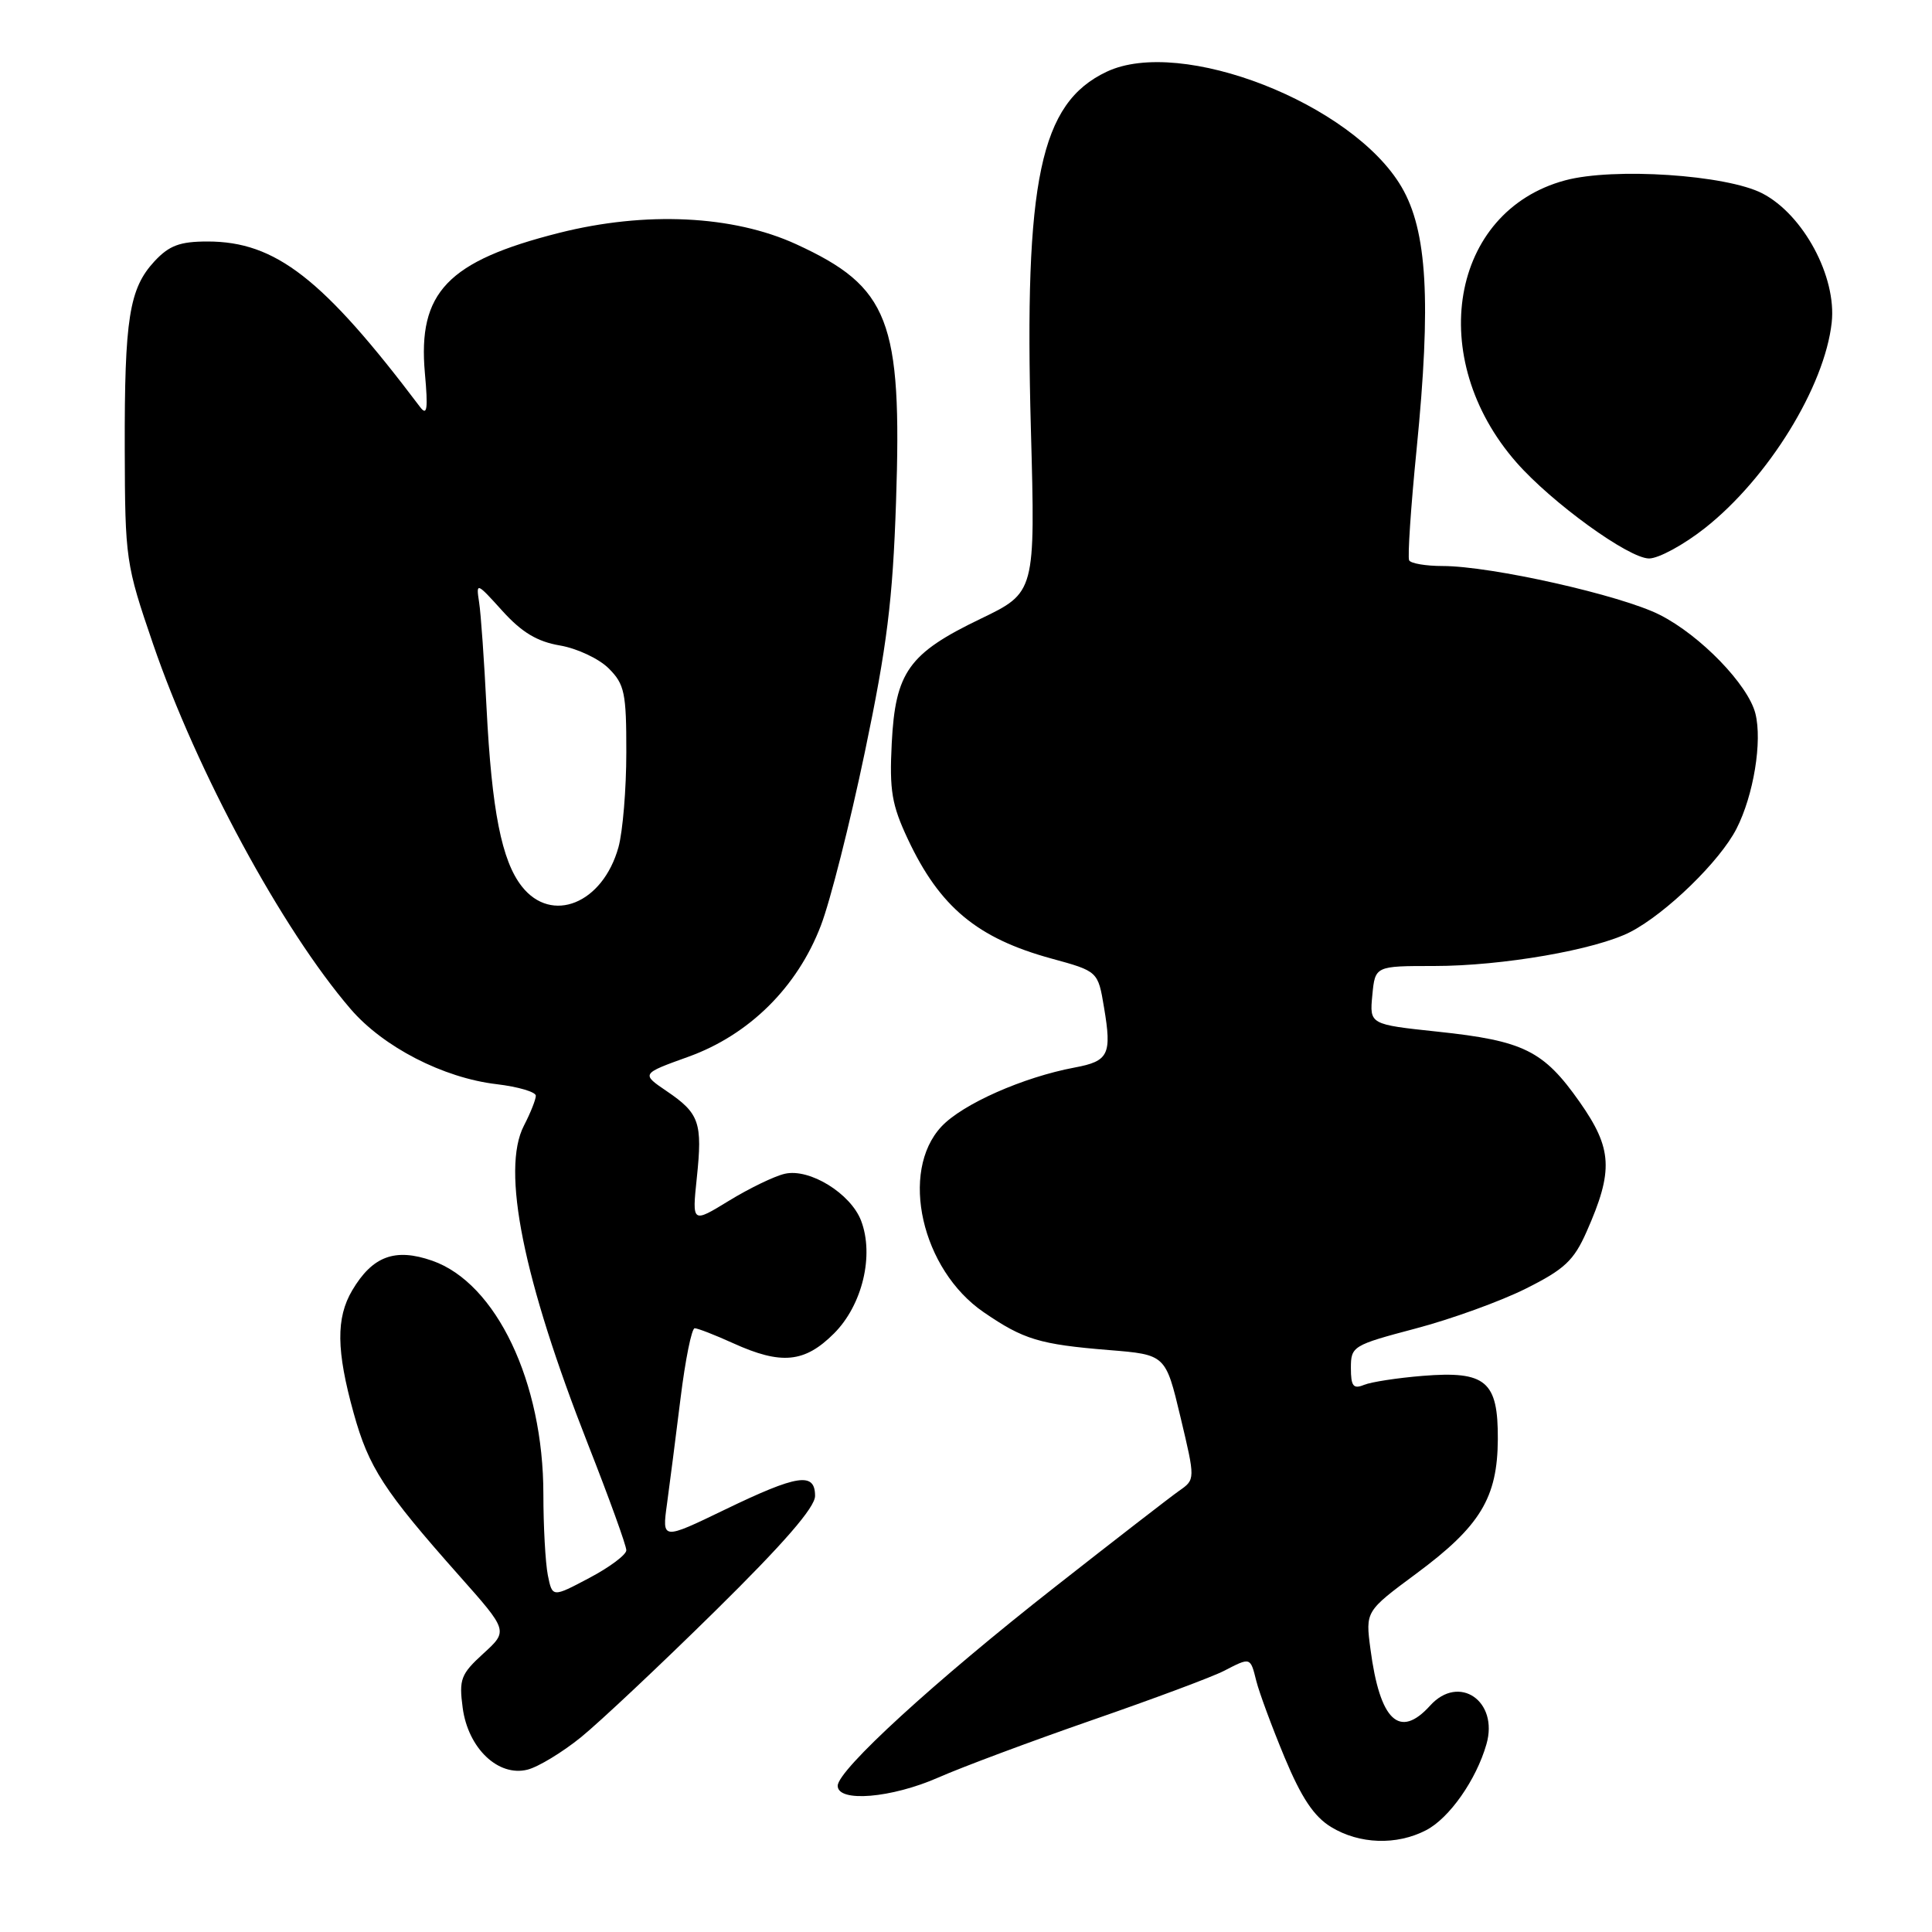 <?xml version="1.0" encoding="UTF-8" standalone="no"?>
<!DOCTYPE svg PUBLIC "-//W3C//DTD SVG 1.1//EN" "http://www.w3.org/Graphics/SVG/1.1/DTD/svg11.dtd" >
<svg xmlns="http://www.w3.org/2000/svg" xmlns:xlink="http://www.w3.org/1999/xlink" version="1.1" viewBox="0 0 256 256">
 <g >
 <path fill="currentColor"
d=" M 188.95 242.52 C 192.04 240.93 195.61 235.84 196.96 231.12 C 198.61 225.40 193.32 221.77 189.50 226.00 C 185.44 230.49 182.84 228.03 181.59 218.50 C 180.93 213.50 180.93 213.50 187.68 208.50 C 196.14 202.23 198.43 198.47 198.47 190.70 C 198.51 183.00 196.89 181.63 188.50 182.31 C 185.20 182.58 181.71 183.11 180.75 183.50 C 179.32 184.09 179.00 183.68 179.00 181.26 C 179.00 178.39 179.25 178.24 187.56 176.04 C 192.27 174.80 198.85 172.42 202.18 170.75 C 207.30 168.19 208.54 167.03 210.23 163.21 C 213.82 155.10 213.66 152.21 209.30 146.00 C 204.52 139.21 201.91 137.91 190.49 136.70 C 181.47 135.74 181.47 135.74 181.84 131.87 C 182.21 128.00 182.21 128.00 190.02 128.00 C 199.07 128.00 211.46 125.85 216.05 123.48 C 220.79 121.02 227.91 114.10 230.10 109.80 C 232.36 105.37 233.53 98.24 232.60 94.55 C 231.64 90.73 225.31 84.19 219.93 81.47 C 214.81 78.87 197.59 75.00 191.15 75.00 C 188.93 75.00 186.94 74.66 186.72 74.25 C 186.50 73.84 186.94 67.20 187.71 59.50 C 189.65 39.94 189.12 30.58 185.71 24.77 C 179.23 13.71 156.49 4.83 146.63 9.51 C 137.83 13.68 135.69 23.80 136.60 56.92 C 137.19 78.50 137.19 78.50 129.92 82.00 C 120.40 86.58 118.64 89.05 118.16 98.48 C 117.84 104.75 118.17 106.66 120.29 111.18 C 124.52 120.19 129.49 124.32 139.31 127.01 C 145.49 128.70 145.49 128.70 146.29 133.50 C 147.34 139.73 146.91 140.61 142.41 141.45 C 135.57 142.73 127.54 146.29 124.75 149.27 C 119.16 155.25 122.11 168.24 130.35 173.88 C 135.63 177.50 137.74 178.14 146.94 178.89 C 154.45 179.50 154.45 179.50 156.42 187.77 C 158.39 196.04 158.39 196.04 156.24 197.54 C 155.06 198.37 147.66 204.10 139.80 210.27 C 123.86 222.77 111.00 234.54 111.00 236.63 C 111.00 238.86 118.13 238.27 124.36 235.52 C 127.44 234.16 136.60 230.74 144.72 227.92 C 152.83 225.11 160.69 222.18 162.18 221.40 C 165.73 219.57 165.67 219.55 166.47 222.75 C 166.85 224.26 168.53 228.81 170.21 232.85 C 172.45 238.22 174.10 240.70 176.38 242.09 C 180.12 244.37 185.05 244.54 188.95 242.52 Z  M 77.00 230.18 C 79.47 228.17 87.46 220.66 94.75 213.48 C 103.84 204.53 108.00 199.74 108.00 198.22 C 108.00 195.02 105.69 195.38 96.06 200.03 C 87.72 204.06 87.72 204.06 88.38 199.28 C 88.74 196.65 89.55 190.34 90.18 185.25 C 90.81 180.16 91.65 176.00 92.05 176.00 C 92.45 176.00 94.74 176.89 97.14 177.98 C 103.53 180.88 106.62 180.58 110.51 176.69 C 114.27 172.93 115.85 166.34 114.10 161.75 C 112.72 158.14 107.27 154.78 104.00 155.53 C 102.62 155.84 99.30 157.45 96.60 159.10 C 91.70 162.10 91.70 162.10 92.33 156.08 C 93.10 148.75 92.68 147.53 88.35 144.59 C 84.95 142.28 84.95 142.28 91.23 140.02 C 99.27 137.12 105.65 130.81 108.77 122.64 C 110.01 119.42 112.63 109.07 114.60 99.64 C 117.53 85.62 118.29 79.58 118.73 66.47 C 119.54 42.44 117.82 38.02 105.50 32.36 C 97.13 28.52 85.53 27.97 74.08 30.86 C 59.30 34.60 55.34 38.74 56.30 49.44 C 56.73 54.21 56.60 55.17 55.67 53.94 C 42.80 36.89 36.52 32.00 27.50 32.00 C 23.83 32.00 22.42 32.53 20.47 34.62 C 17.12 38.24 16.49 42.19 16.53 59.50 C 16.57 74.15 16.66 74.75 20.28 85.33 C 26.10 102.30 37.37 123.12 46.45 133.69 C 50.78 138.73 58.73 142.83 65.81 143.66 C 68.66 144.00 71.00 144.69 71.00 145.19 C 71.00 145.69 70.29 147.48 69.42 149.16 C 66.40 155.00 69.31 169.48 77.93 191.42 C 80.72 198.52 83.00 204.82 82.99 205.42 C 82.99 206.01 80.78 207.67 78.08 209.09 C 73.19 211.68 73.19 211.68 72.59 208.72 C 72.27 207.09 72.00 202.25 72.00 197.98 C 72.00 183.13 65.75 170.01 57.27 167.05 C 52.34 165.33 49.36 166.44 46.67 170.98 C 44.51 174.64 44.56 178.96 46.86 187.24 C 48.86 194.45 50.84 197.51 60.86 208.80 C 67.34 216.10 67.34 216.10 64.04 219.11 C 61.06 221.83 60.80 222.51 61.31 226.31 C 62.03 231.66 66.02 235.46 69.89 234.49 C 71.32 234.13 74.52 232.19 77.00 230.18 Z  M 225.93 69.96 C 234.32 63.33 241.78 51.22 242.71 42.74 C 243.38 36.68 238.96 28.45 233.53 25.63 C 228.76 23.16 213.80 22.17 207.38 23.90 C 192.17 28.00 188.82 47.47 200.94 61.28 C 205.63 66.62 215.82 74.00 218.51 74.00 C 219.78 74.00 223.12 72.18 225.93 69.96 Z  M 69.15 117.46 C 66.47 114.06 65.16 107.39 64.47 93.80 C 64.16 87.58 63.72 81.28 63.48 79.78 C 63.07 77.13 63.15 77.16 66.57 80.95 C 69.15 83.80 71.19 85.02 74.20 85.53 C 76.47 85.92 79.37 87.28 80.66 88.57 C 82.76 90.67 83.00 91.81 82.99 99.70 C 82.99 104.54 82.52 110.19 81.95 112.26 C 79.87 119.73 73.10 122.48 69.15 117.46 Z "/>
</g>
</svg>